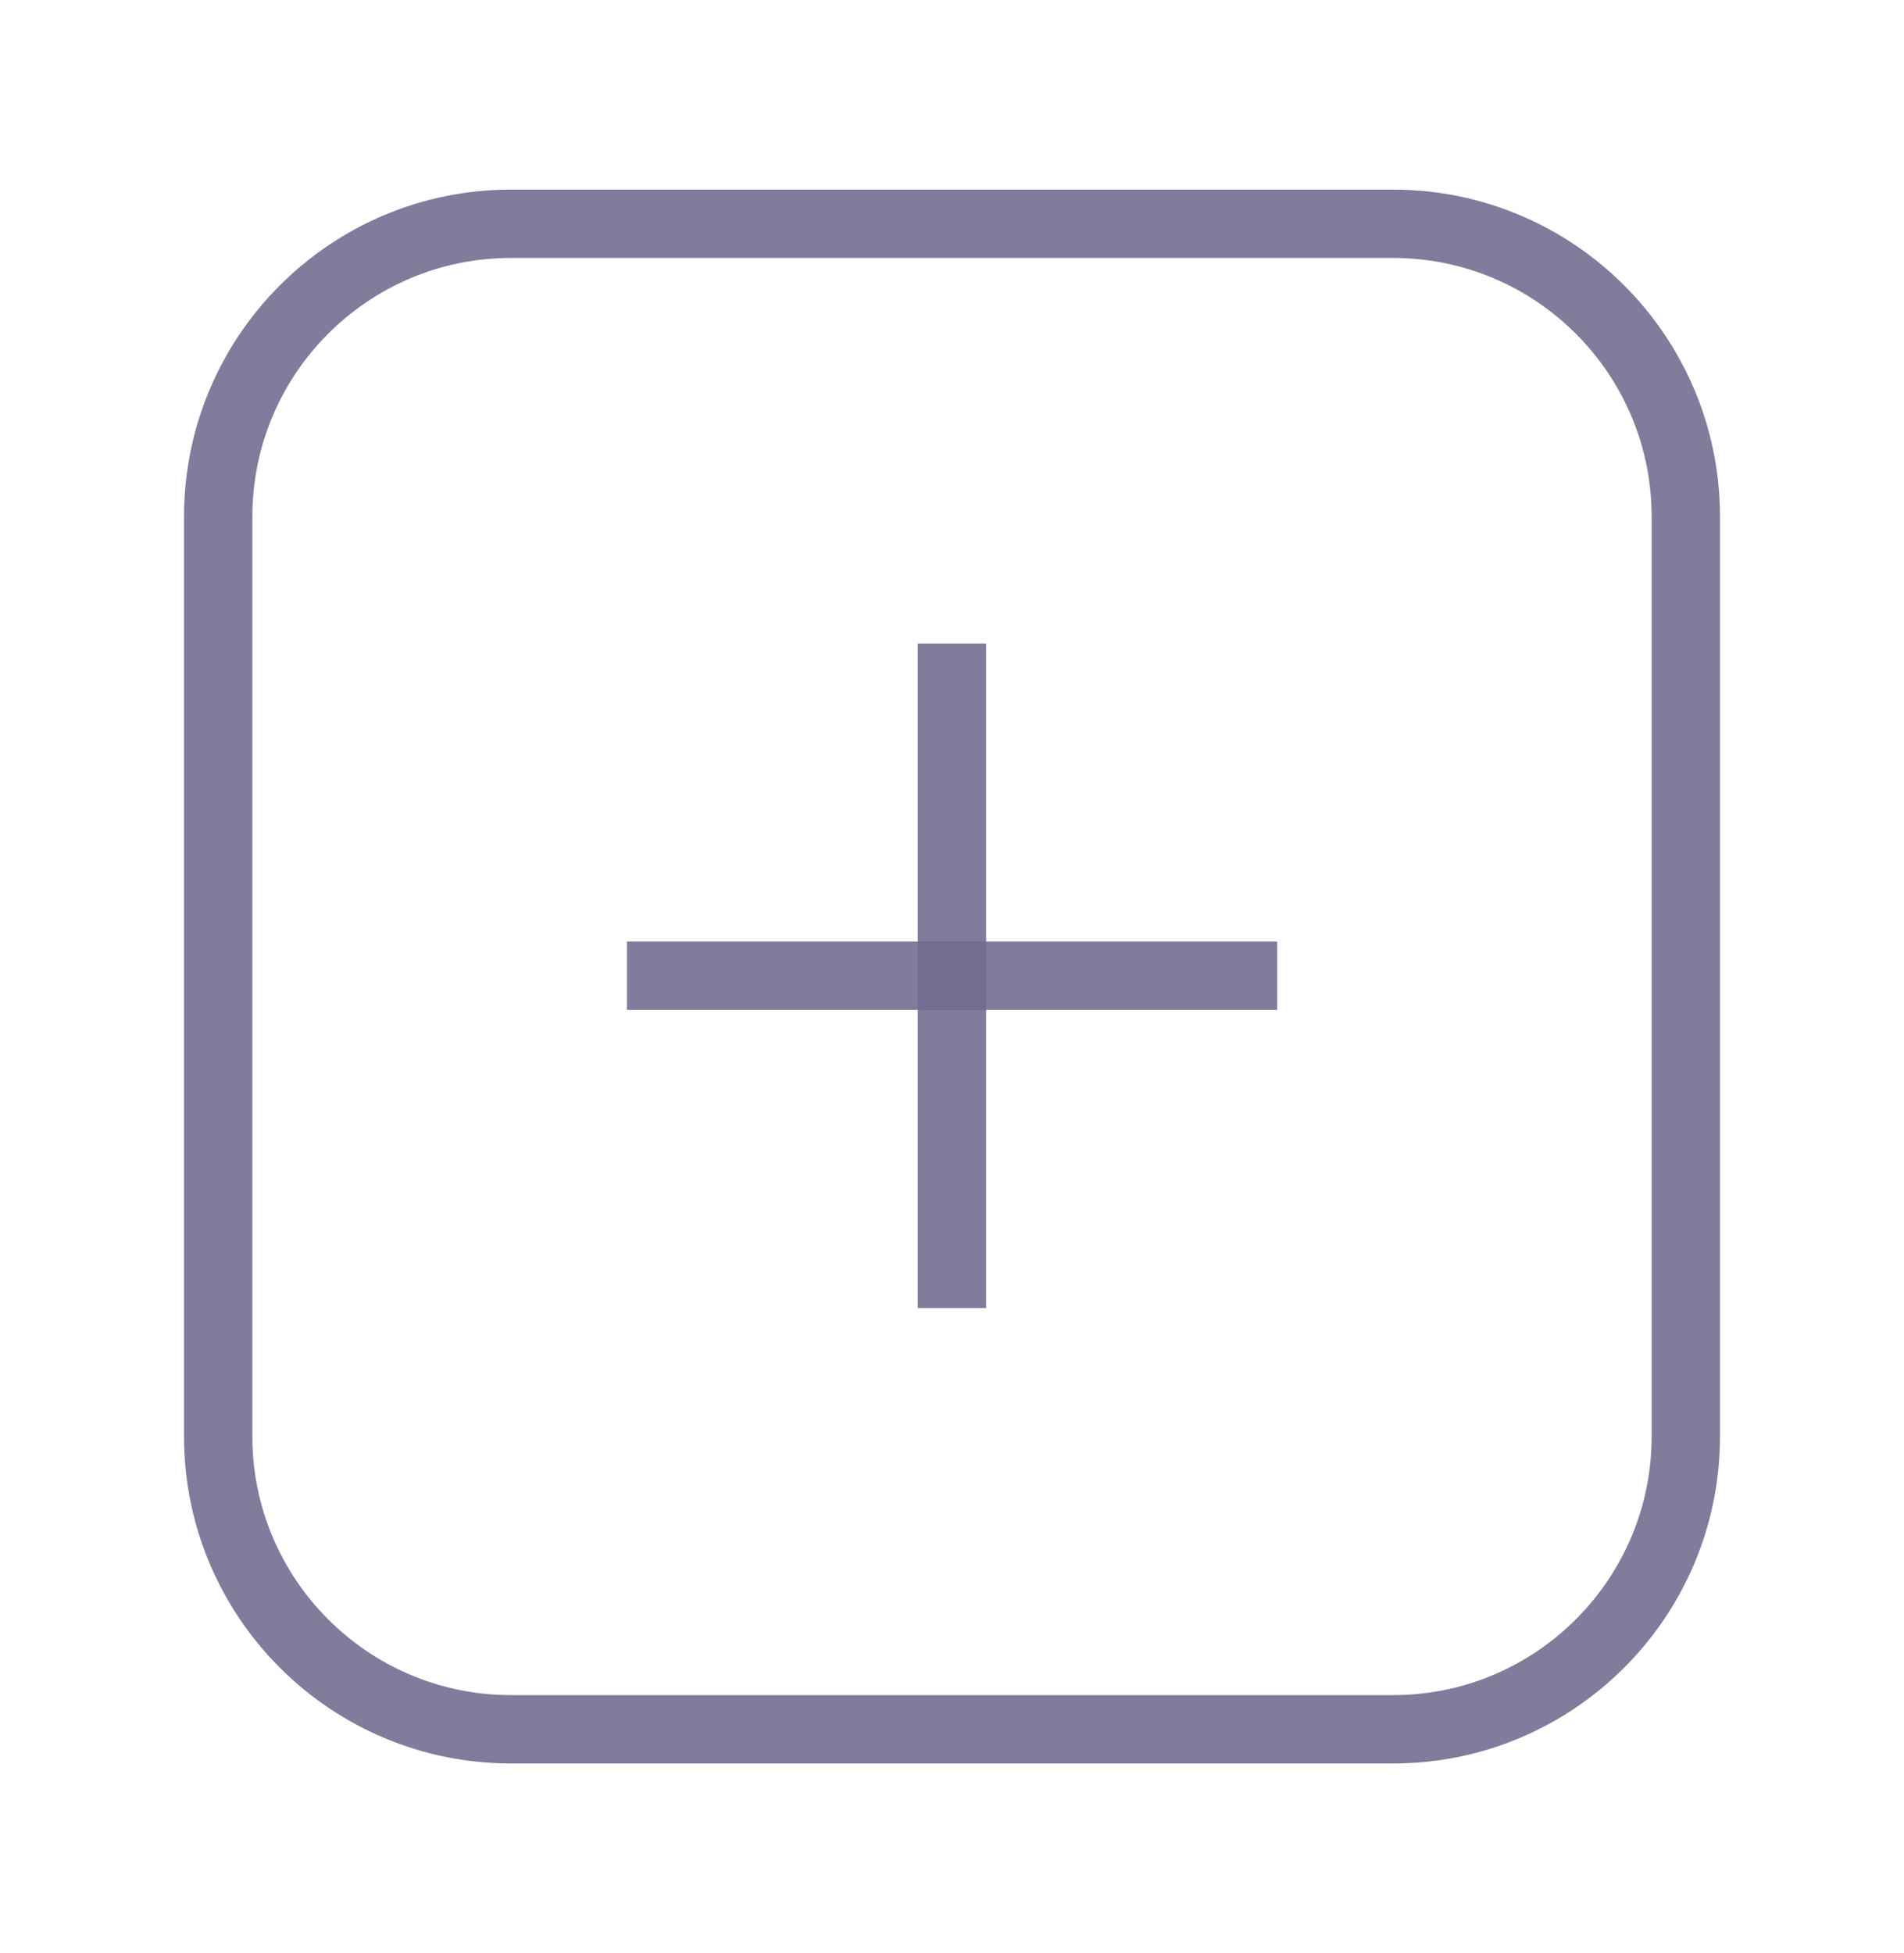 <svg width="39" height="40" viewBox="0 0 39 40" fill="none" xmlns="http://www.w3.org/2000/svg">
<path d="M19.499 13.879V26.09" stroke="#6F6C90" stroke-opacity="0.89" stroke-width="1.4" stroke-linecap="square" stroke-linejoin="round"/>
<path d="M25.46 19.984H13.543" stroke="#6F6C90" stroke-opacity="0.89" stroke-width="1.4" stroke-linecap="square" stroke-linejoin="round"/>
<path fill-rule="evenodd" clip-rule="evenodd" d="M28.531 35.417C31.845 35.417 34.531 32.73 34.531 29.417L34.531 10.583C34.531 7.27 31.845 4.583 28.531 4.583L10.469 4.583C7.155 4.583 4.469 7.27 4.469 10.583L4.469 29.417C4.469 32.73 7.155 35.417 10.469 35.417L28.531 35.417Z" stroke="#6F6C90" stroke-opacity="0.89" stroke-width="1.4" stroke-linecap="round"/>
</svg>
